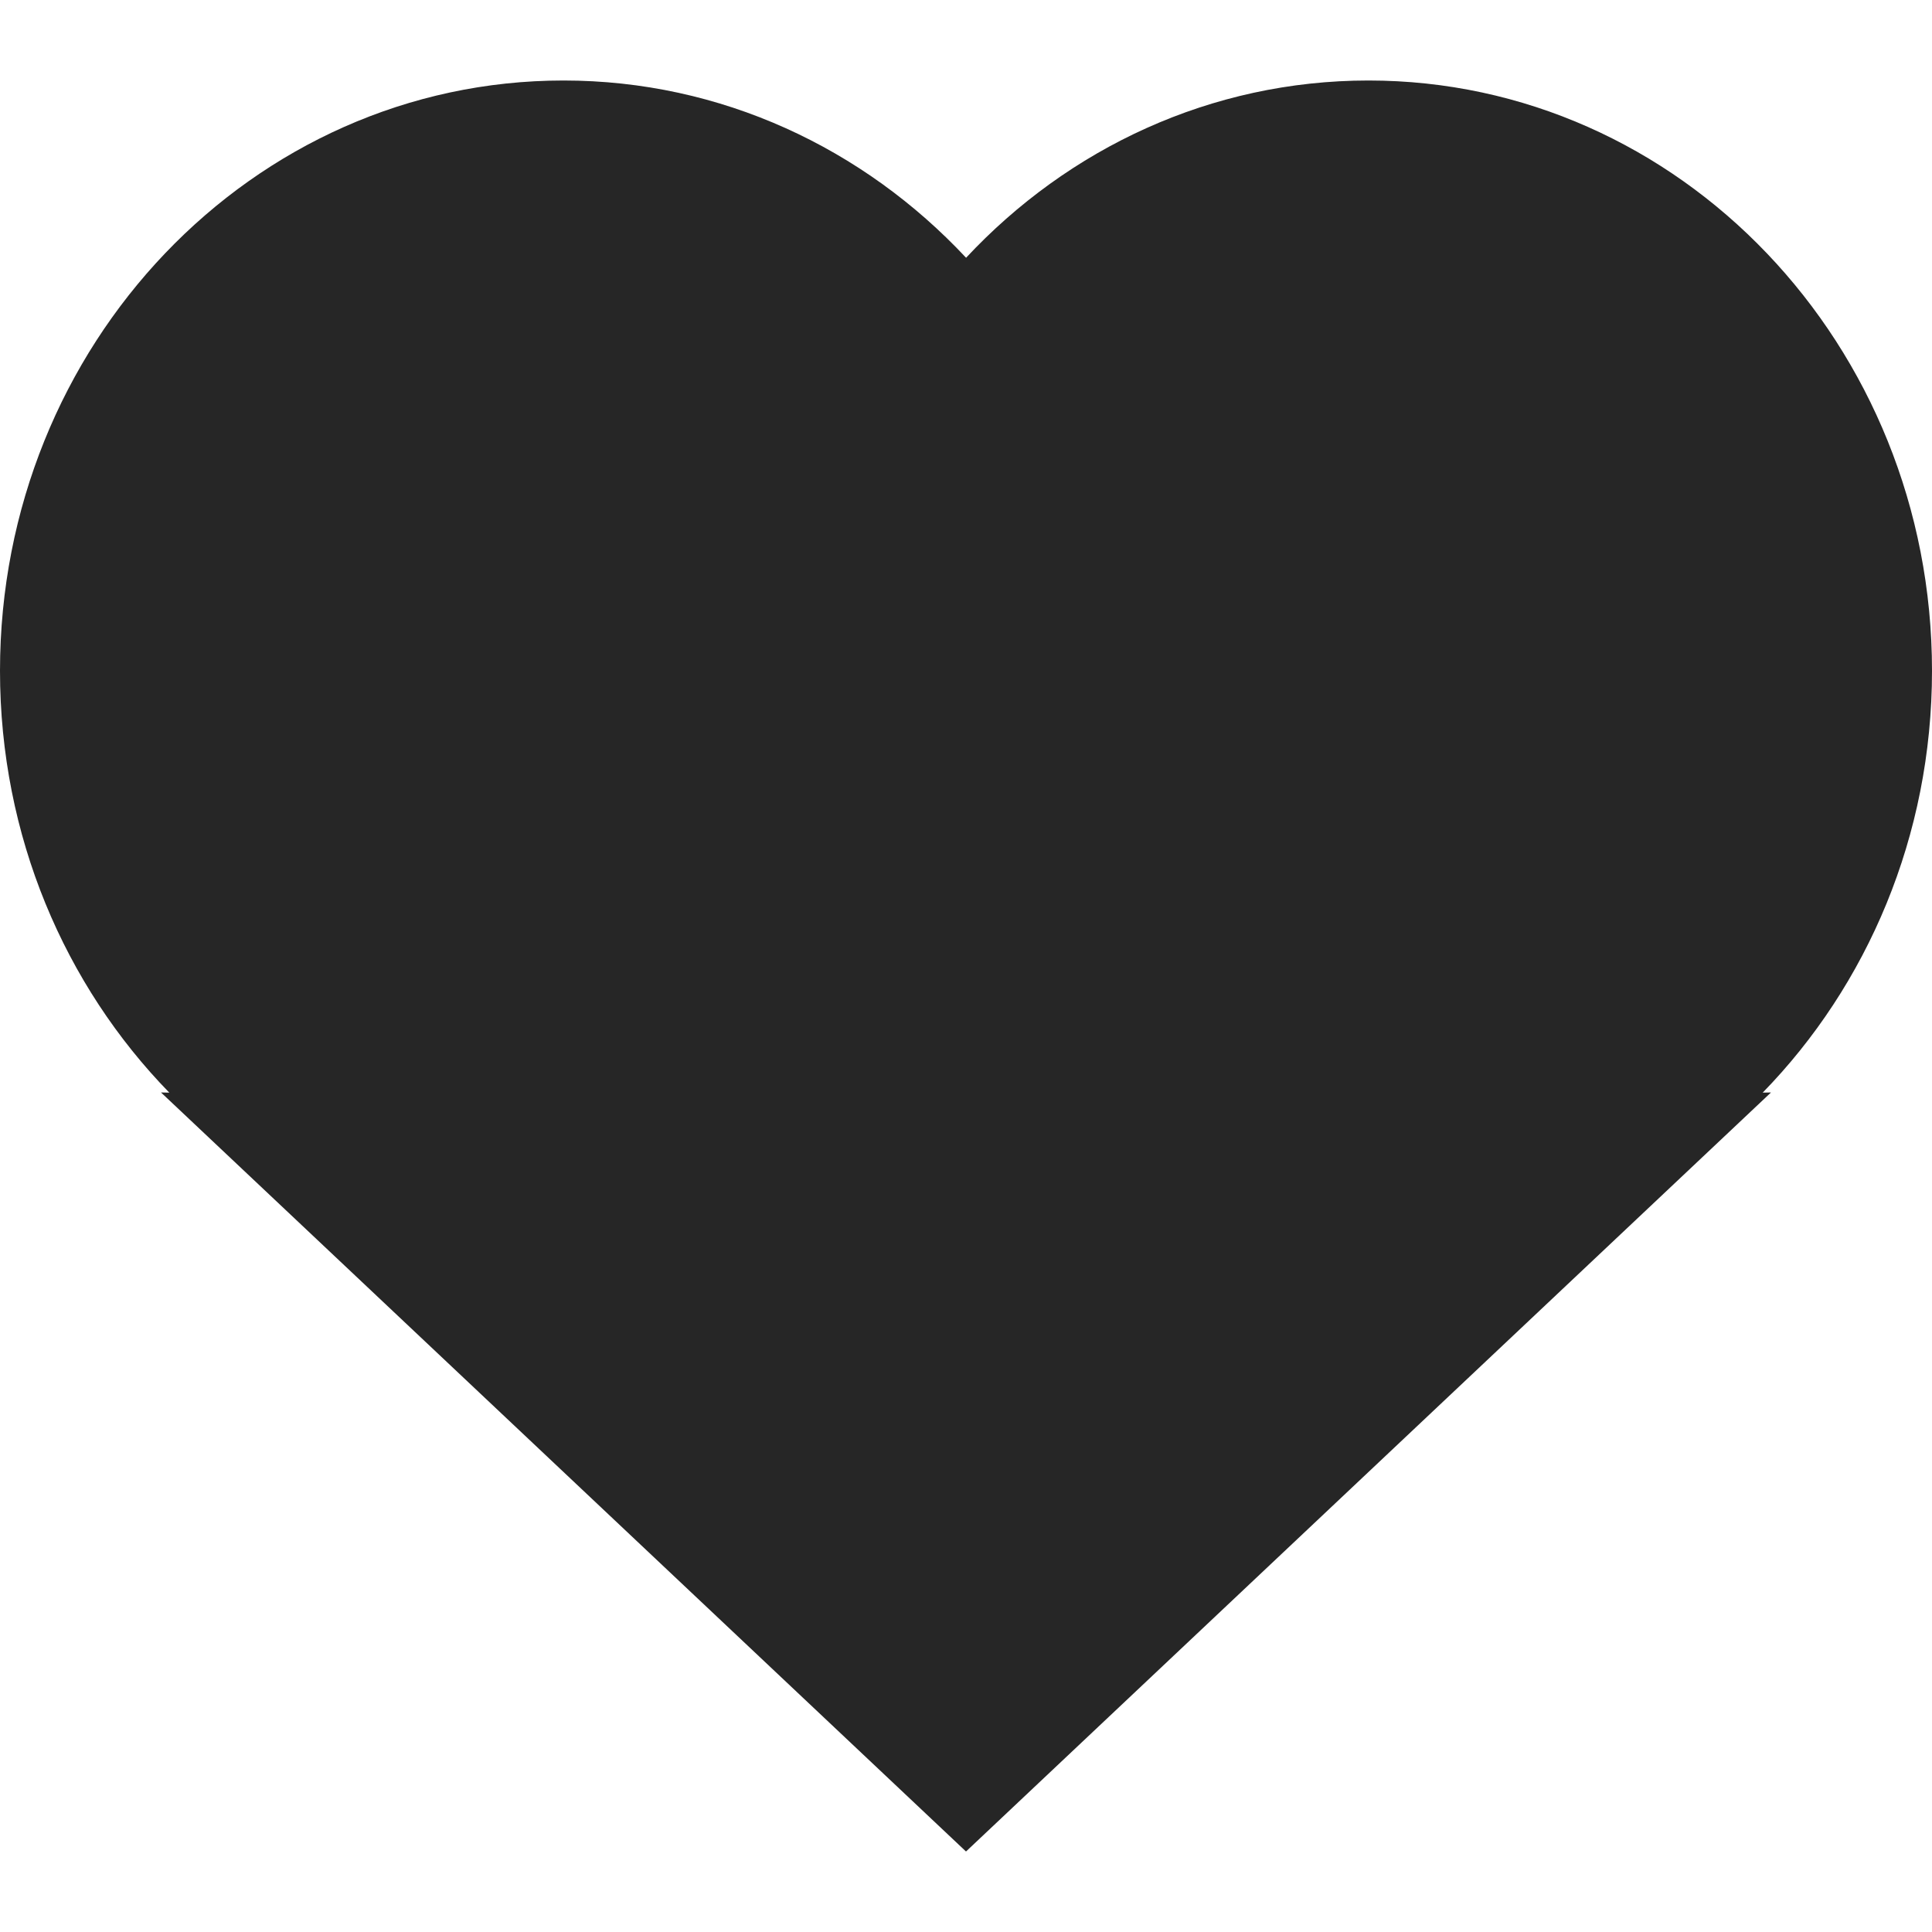 <svg xmlns="http://www.w3.org/2000/svg" width="24" height="24" fill="none" viewBox="0 0 24 24"><path fill="#262626" fill-rule="evenodd" d="M17 1c3.866 0 7 3.283 7 7.333 0 2.053-.805 3.909-2.103 5.24L22 13.571 12 23 2 13.571l.103.002C.805 12.242 0 10.386 0 8.333 0 4.283 3.134 1 7 1c1.959 0 3.73.843 5.001 2.202C13.27 1.843 15.041 1 17 1Z" clip-rule="evenodd"/></svg>